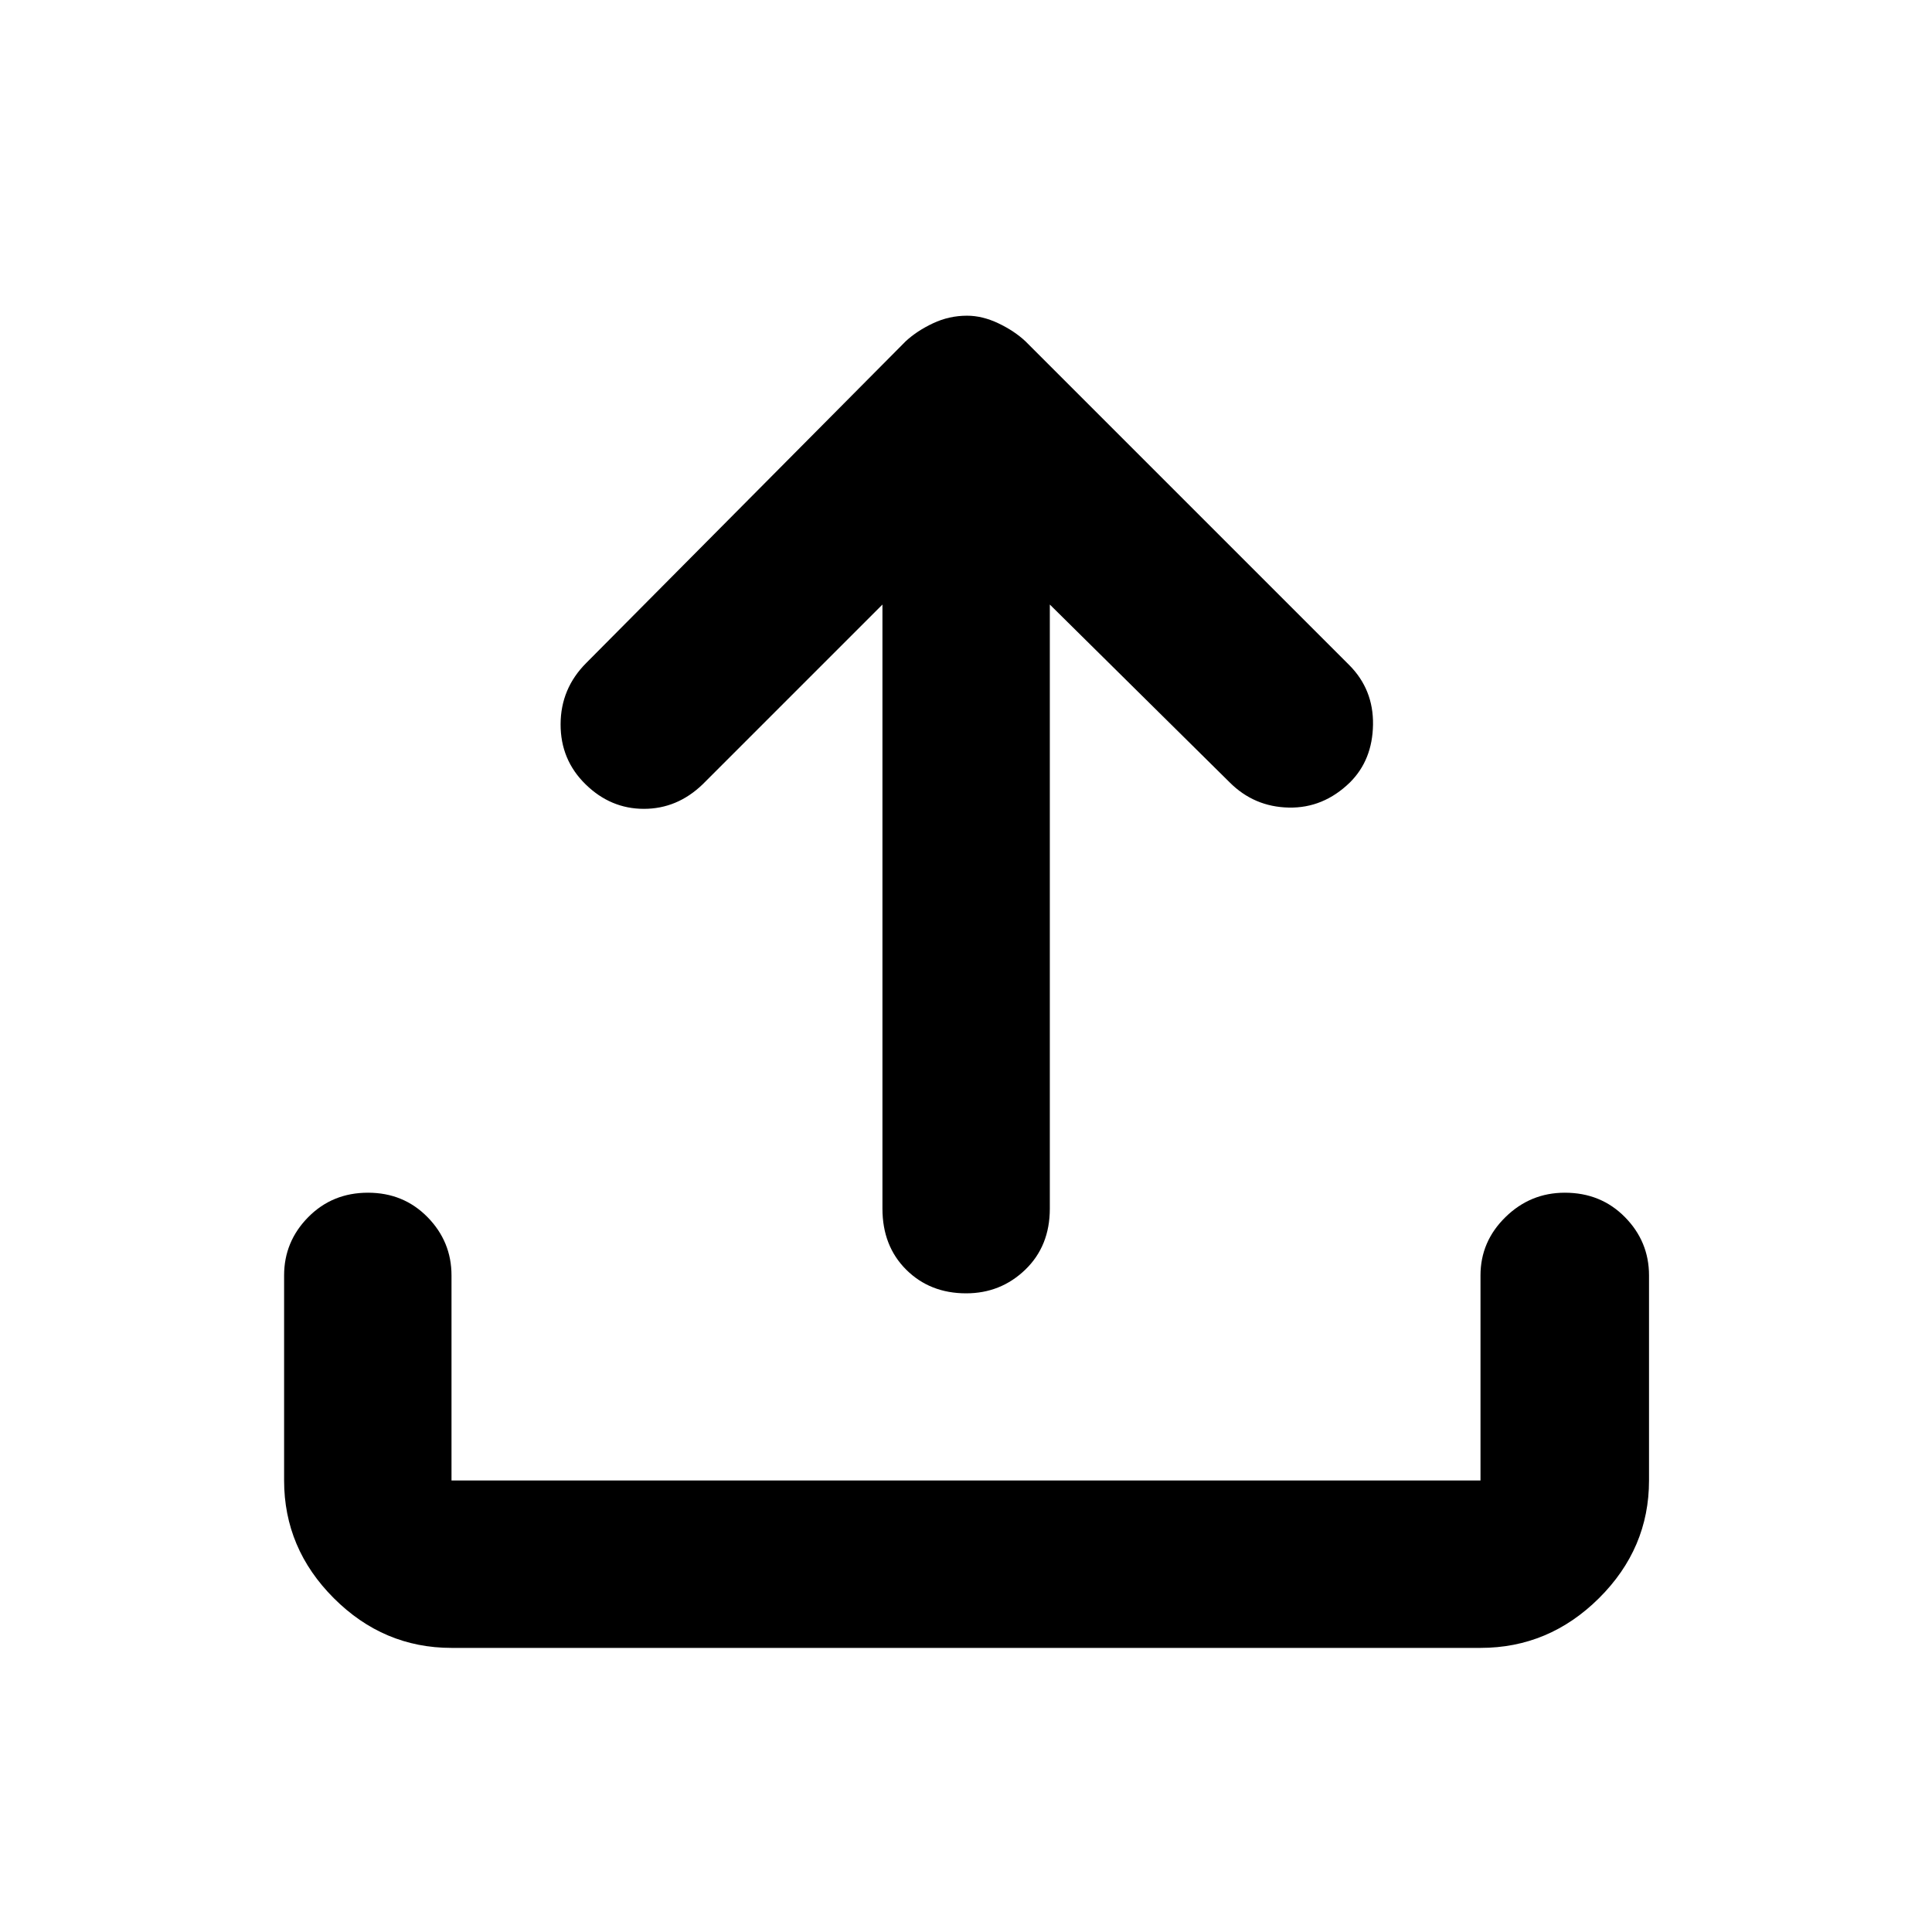 <svg xmlns="http://www.w3.org/2000/svg" height="48" viewBox="0 -960 960 960" width="48"><path d="M224.35-141.17q-33.78 0-58.48-24.7-24.7-24.7-24.7-58.48v-101.91q0-16.81 11.99-28.95t29.68-12.14q17.68 0 29.6 12.14 11.91 12.14 11.91 28.95v101.91h511.3v-101.91q0-16.81 12.39-28.95 12.38-12.14 29.51-12.14 17.92 0 29.88 12.14 11.96 12.14 11.96 28.95v101.91q0 33.78-24.86 58.48-24.87 24.7-58.88 24.7h-511.3Zm214.13-518.44-89.39 89.39q-12.63 12.13-29.14 12.13-16.52 0-28.96-12.17-12.48-12.17-12.43-29.89.05-17.72 12.74-30.42l158.74-159.86q5.57-5.16 13.57-8.93 8.01-3.77 16.9-3.77 7.62 0 15.56 3.77t13.45 8.93l160.87 160.86q12.13 12.14 11.85 29.68-.28 17.54-11.46 28.67-13.23 12.87-30.42 12.5-17.19-.37-29.32-12.5l-89.39-88.39v300.17q0 18.58-12.2 30.34-12.2 11.75-29.38 11.75-17.96 0-29.78-11.75-11.81-11.76-11.81-30.34v-300.17Z"/></svg>
